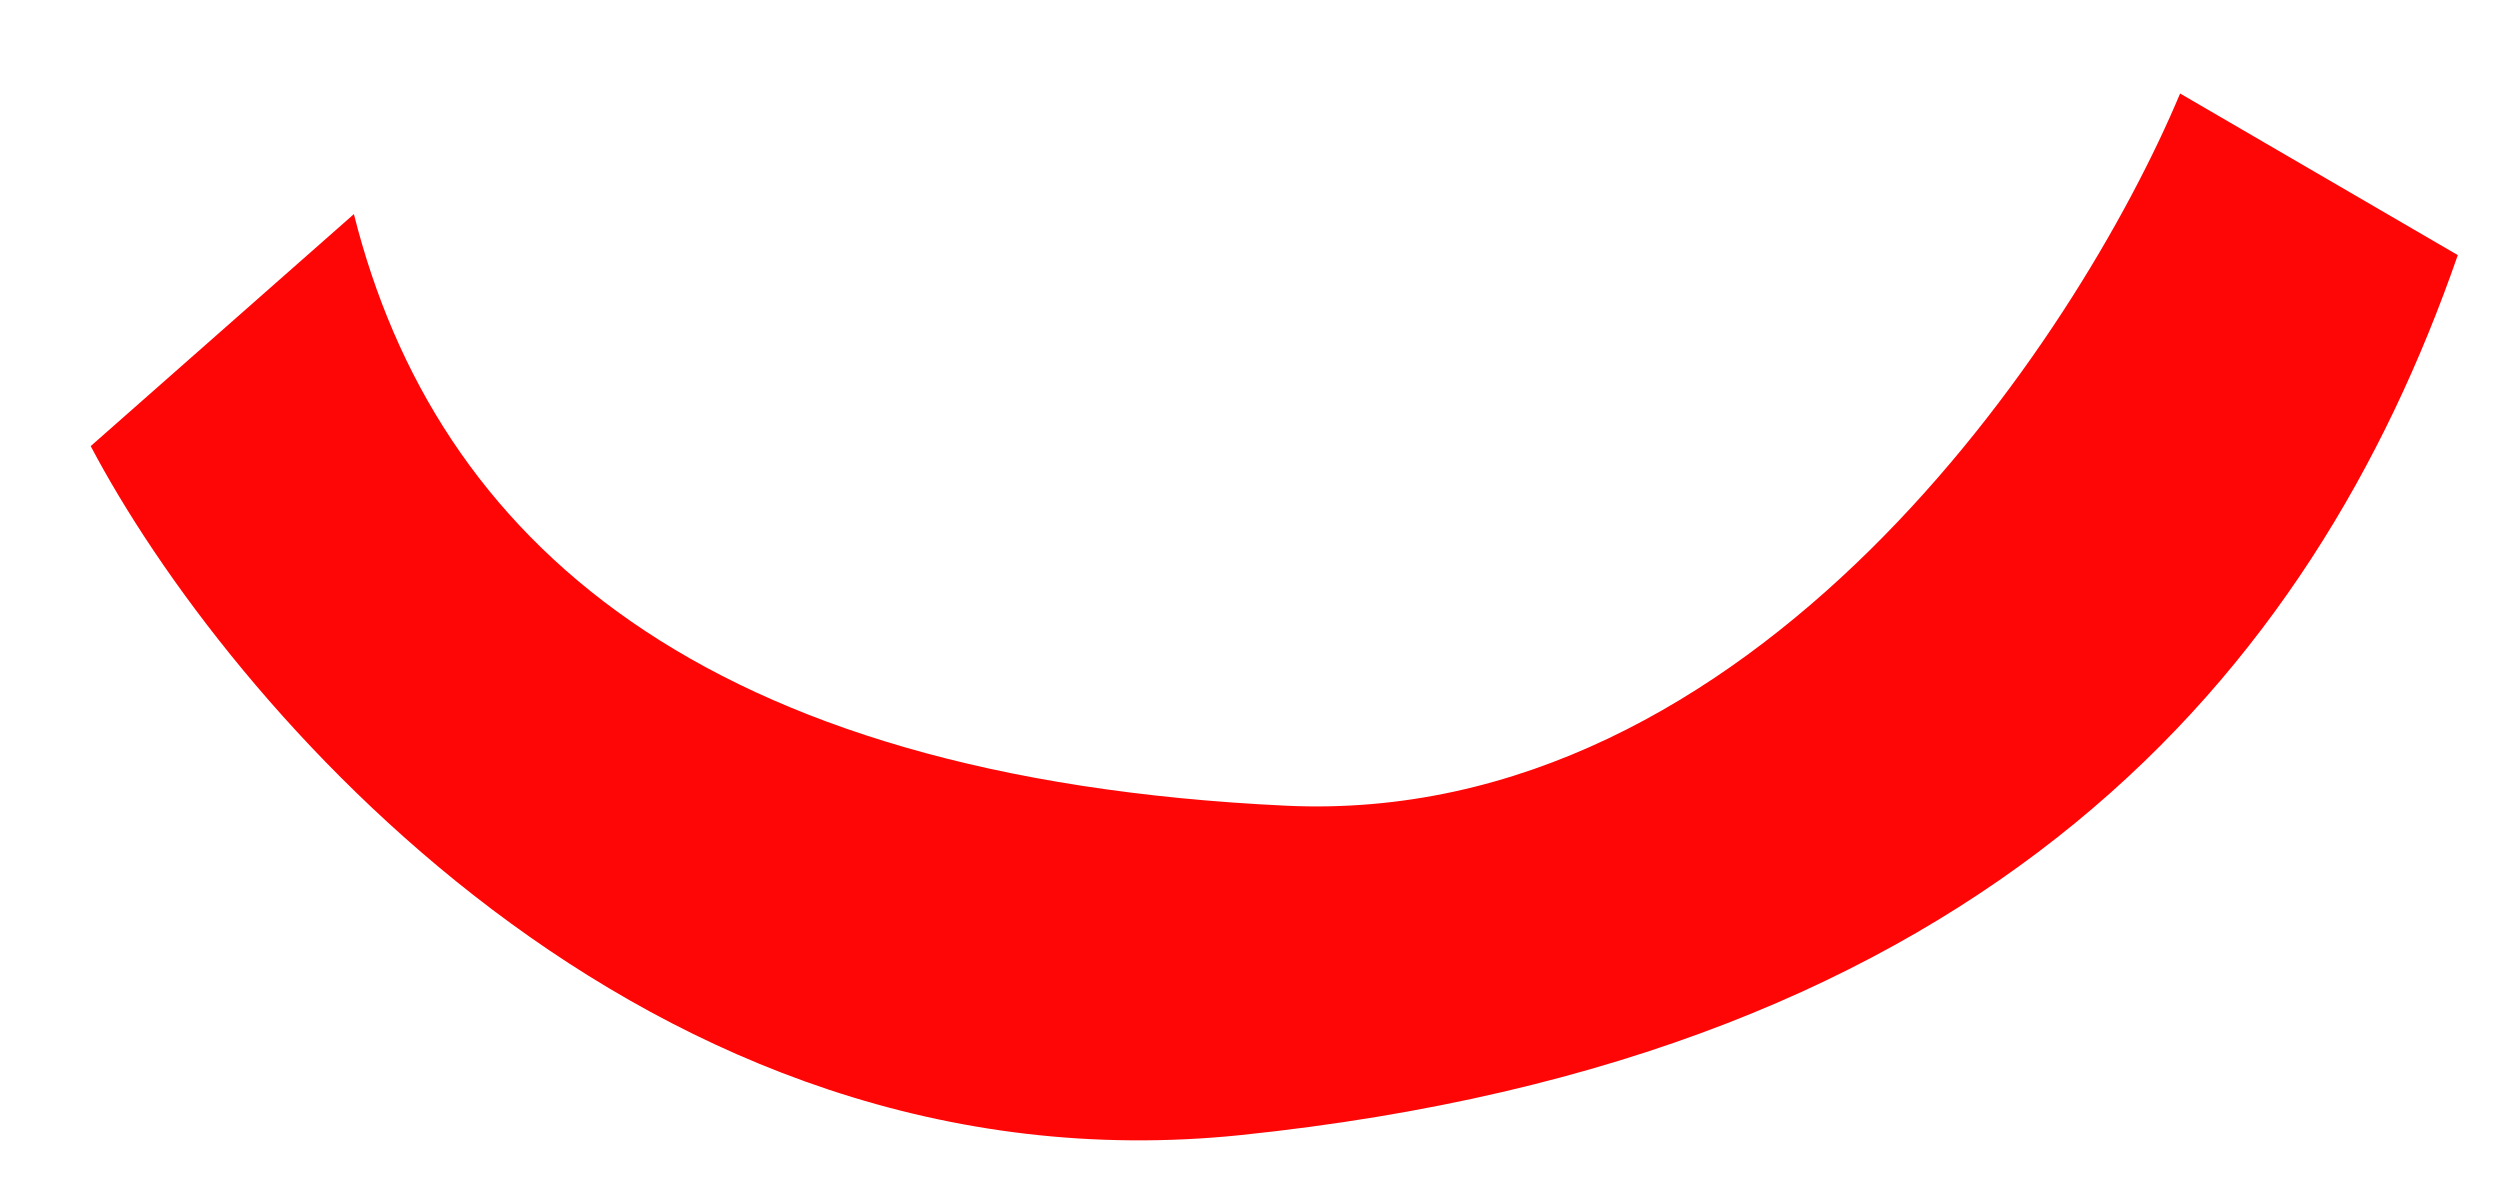 <svg width="25" height="12" viewBox="0 0 25 12" fill="none" xmlns="http://www.w3.org/2000/svg">
<path d="M0.907 4.461L3.539 2.141C4.356 5.396 7.014 7.781 12.859 8.057C17.535 8.278 20.768 3.401 21.801 0.935L24.578 2.551C23.124 6.741 19.884 10.572 12.415 11.35C6.44 11.973 2.253 7.017 0.907 4.461Z" fill="#FF0606"/>
</svg>
